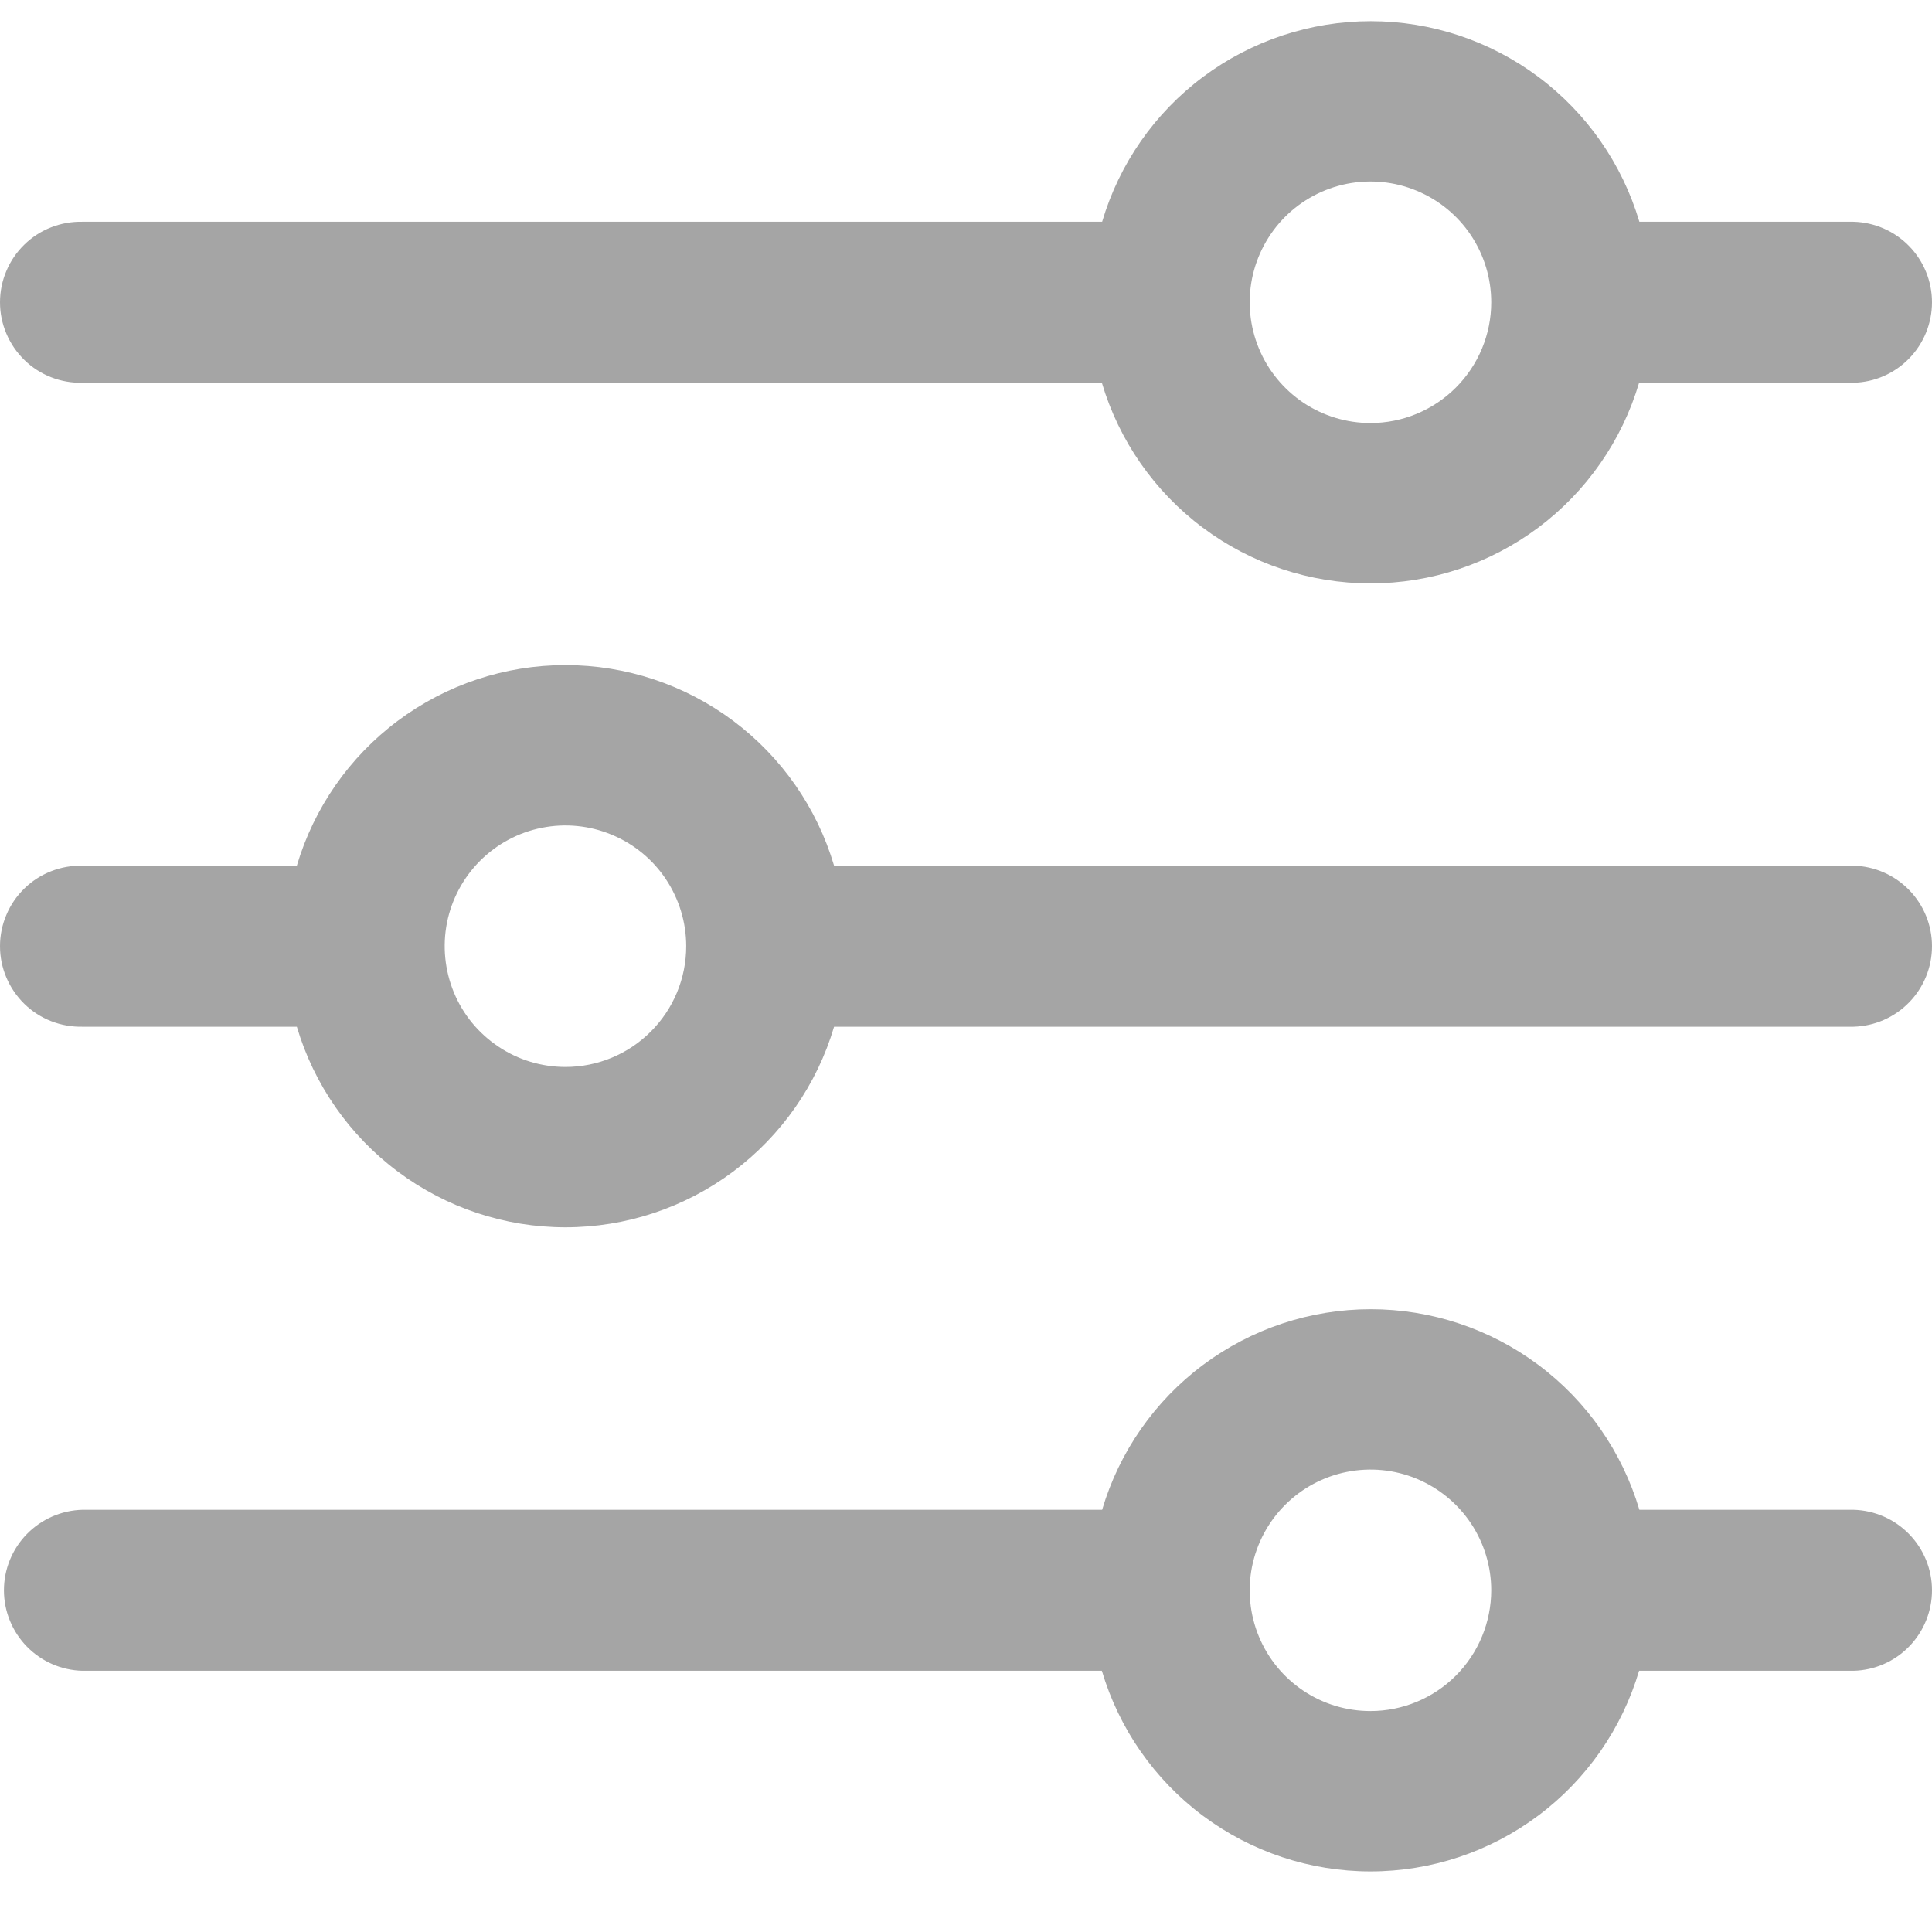 <svg width="28" height="28" viewBox="0 0 28 28" fill="none" xmlns="http://www.w3.org/2000/svg">
<path d="M26.862 21.881H23.759C23.51 21.042 22.997 20.305 22.295 19.781C21.593 19.257 20.741 18.974 19.866 18.974C18.99 18.974 18.138 19.257 17.436 19.781C16.734 20.305 16.221 21.042 15.973 21.881H1.195C0.891 21.889 0.602 22.015 0.389 22.233C0.176 22.451 0.057 22.743 0.057 23.048C0.057 23.352 0.176 23.645 0.389 23.863C0.602 24.081 0.891 24.207 1.195 24.214H15.969C16.218 25.054 16.731 25.791 17.433 26.315C18.134 26.839 18.986 27.122 19.862 27.122C20.738 27.122 21.59 26.839 22.291 26.315C22.993 25.791 23.506 25.054 23.755 24.214H26.862C27.166 24.207 27.456 24.081 27.668 23.863C27.881 23.645 28 23.352 28 23.048C28 22.743 27.881 22.451 27.668 22.233C27.456 22.015 27.166 21.889 26.862 21.881ZM19.862 24.798C19.515 24.798 19.177 24.696 18.889 24.503C18.602 24.311 18.377 24.038 18.245 23.718C18.112 23.398 18.078 23.046 18.145 22.707C18.213 22.367 18.38 22.055 18.624 21.811C18.869 21.566 19.181 21.399 19.52 21.332C19.86 21.264 20.212 21.299 20.531 21.431C20.851 21.564 21.124 21.788 21.317 22.076C21.509 22.364 21.612 22.702 21.612 23.048C21.611 23.512 21.427 23.957 21.099 24.285C20.771 24.613 20.326 24.798 19.862 24.798V24.798Z" fill="#A5A5A5"/>
<path d="M26.862 3.214H23.759C23.51 2.375 22.997 1.638 22.295 1.114C21.593 0.59 20.741 0.307 19.866 0.307C18.99 0.307 18.138 0.59 17.436 1.114C16.734 1.638 16.221 2.375 15.973 3.214H1.195C1.04 3.211 0.885 3.238 0.74 3.295C0.595 3.352 0.463 3.437 0.352 3.546C0.241 3.654 0.152 3.784 0.092 3.928C0.031 4.071 0 4.225 0 4.381C0 4.537 0.031 4.691 0.092 4.834C0.152 4.977 0.241 5.107 0.352 5.216C0.463 5.325 0.595 5.41 0.74 5.467C0.885 5.524 1.04 5.551 1.195 5.547H15.969C16.218 6.387 16.731 7.124 17.433 7.648C18.134 8.172 18.986 8.455 19.862 8.455C20.738 8.455 21.59 8.172 22.292 7.648C22.993 7.124 23.506 6.387 23.755 5.547H26.862C27.166 5.54 27.456 5.414 27.668 5.196C27.881 4.978 28 4.685 28 4.381C28 4.076 27.881 3.784 27.668 3.566C27.456 3.348 27.166 3.222 26.862 3.214ZM19.862 6.131C19.516 6.131 19.177 6.028 18.889 5.836C18.602 5.643 18.377 5.37 18.245 5.05C18.112 4.73 18.078 4.379 18.145 4.039C18.213 3.7 18.38 3.388 18.624 3.143C18.869 2.898 19.181 2.732 19.52 2.664C19.86 2.597 20.212 2.631 20.531 2.764C20.851 2.896 21.125 3.121 21.317 3.408C21.509 3.696 21.612 4.034 21.612 4.381C21.612 4.845 21.427 5.29 21.099 5.618C20.771 5.946 20.326 6.131 19.862 6.131Z" fill="#A5A5A5"/>
<path d="M26.862 12.546H12.088C11.84 11.707 11.326 10.97 10.625 10.446C9.923 9.922 9.071 9.639 8.195 9.639C7.319 9.639 6.467 9.922 5.766 10.446C5.064 10.97 4.551 11.707 4.302 12.546H1.195C1.04 12.543 0.885 12.57 0.74 12.627C0.595 12.684 0.463 12.769 0.352 12.878C0.241 12.986 0.152 13.116 0.092 13.26C0.031 13.403 0 13.557 0 13.713C0 13.869 0.031 14.023 0.092 14.166C0.152 14.309 0.241 14.439 0.352 14.548C0.463 14.657 0.595 14.742 0.74 14.799C0.885 14.856 1.04 14.883 1.195 14.88H4.302C4.551 15.719 5.064 16.456 5.766 16.98C6.467 17.504 7.319 17.787 8.195 17.787C9.071 17.787 9.923 17.504 10.625 16.98C11.326 16.456 11.84 15.719 12.088 14.88H26.862C27.166 14.872 27.456 14.746 27.668 14.528C27.881 14.31 28 14.018 28 13.713C28 13.408 27.881 13.116 27.668 12.898C27.456 12.68 27.166 12.554 26.862 12.546ZM8.195 15.463C7.849 15.463 7.51 15.361 7.223 15.168C6.935 14.976 6.71 14.703 6.578 14.383C6.446 14.063 6.411 13.711 6.478 13.372C6.546 13.032 6.713 12.721 6.957 12.476C7.202 12.231 7.514 12.064 7.853 11.997C8.193 11.929 8.545 11.964 8.864 12.097C9.184 12.229 9.458 12.453 9.65 12.741C9.842 13.029 9.945 13.367 9.945 13.713C9.945 14.177 9.761 14.622 9.432 14.95C9.104 15.279 8.659 15.463 8.195 15.463H8.195Z" fill="#A5A5A5"/>
</svg>
